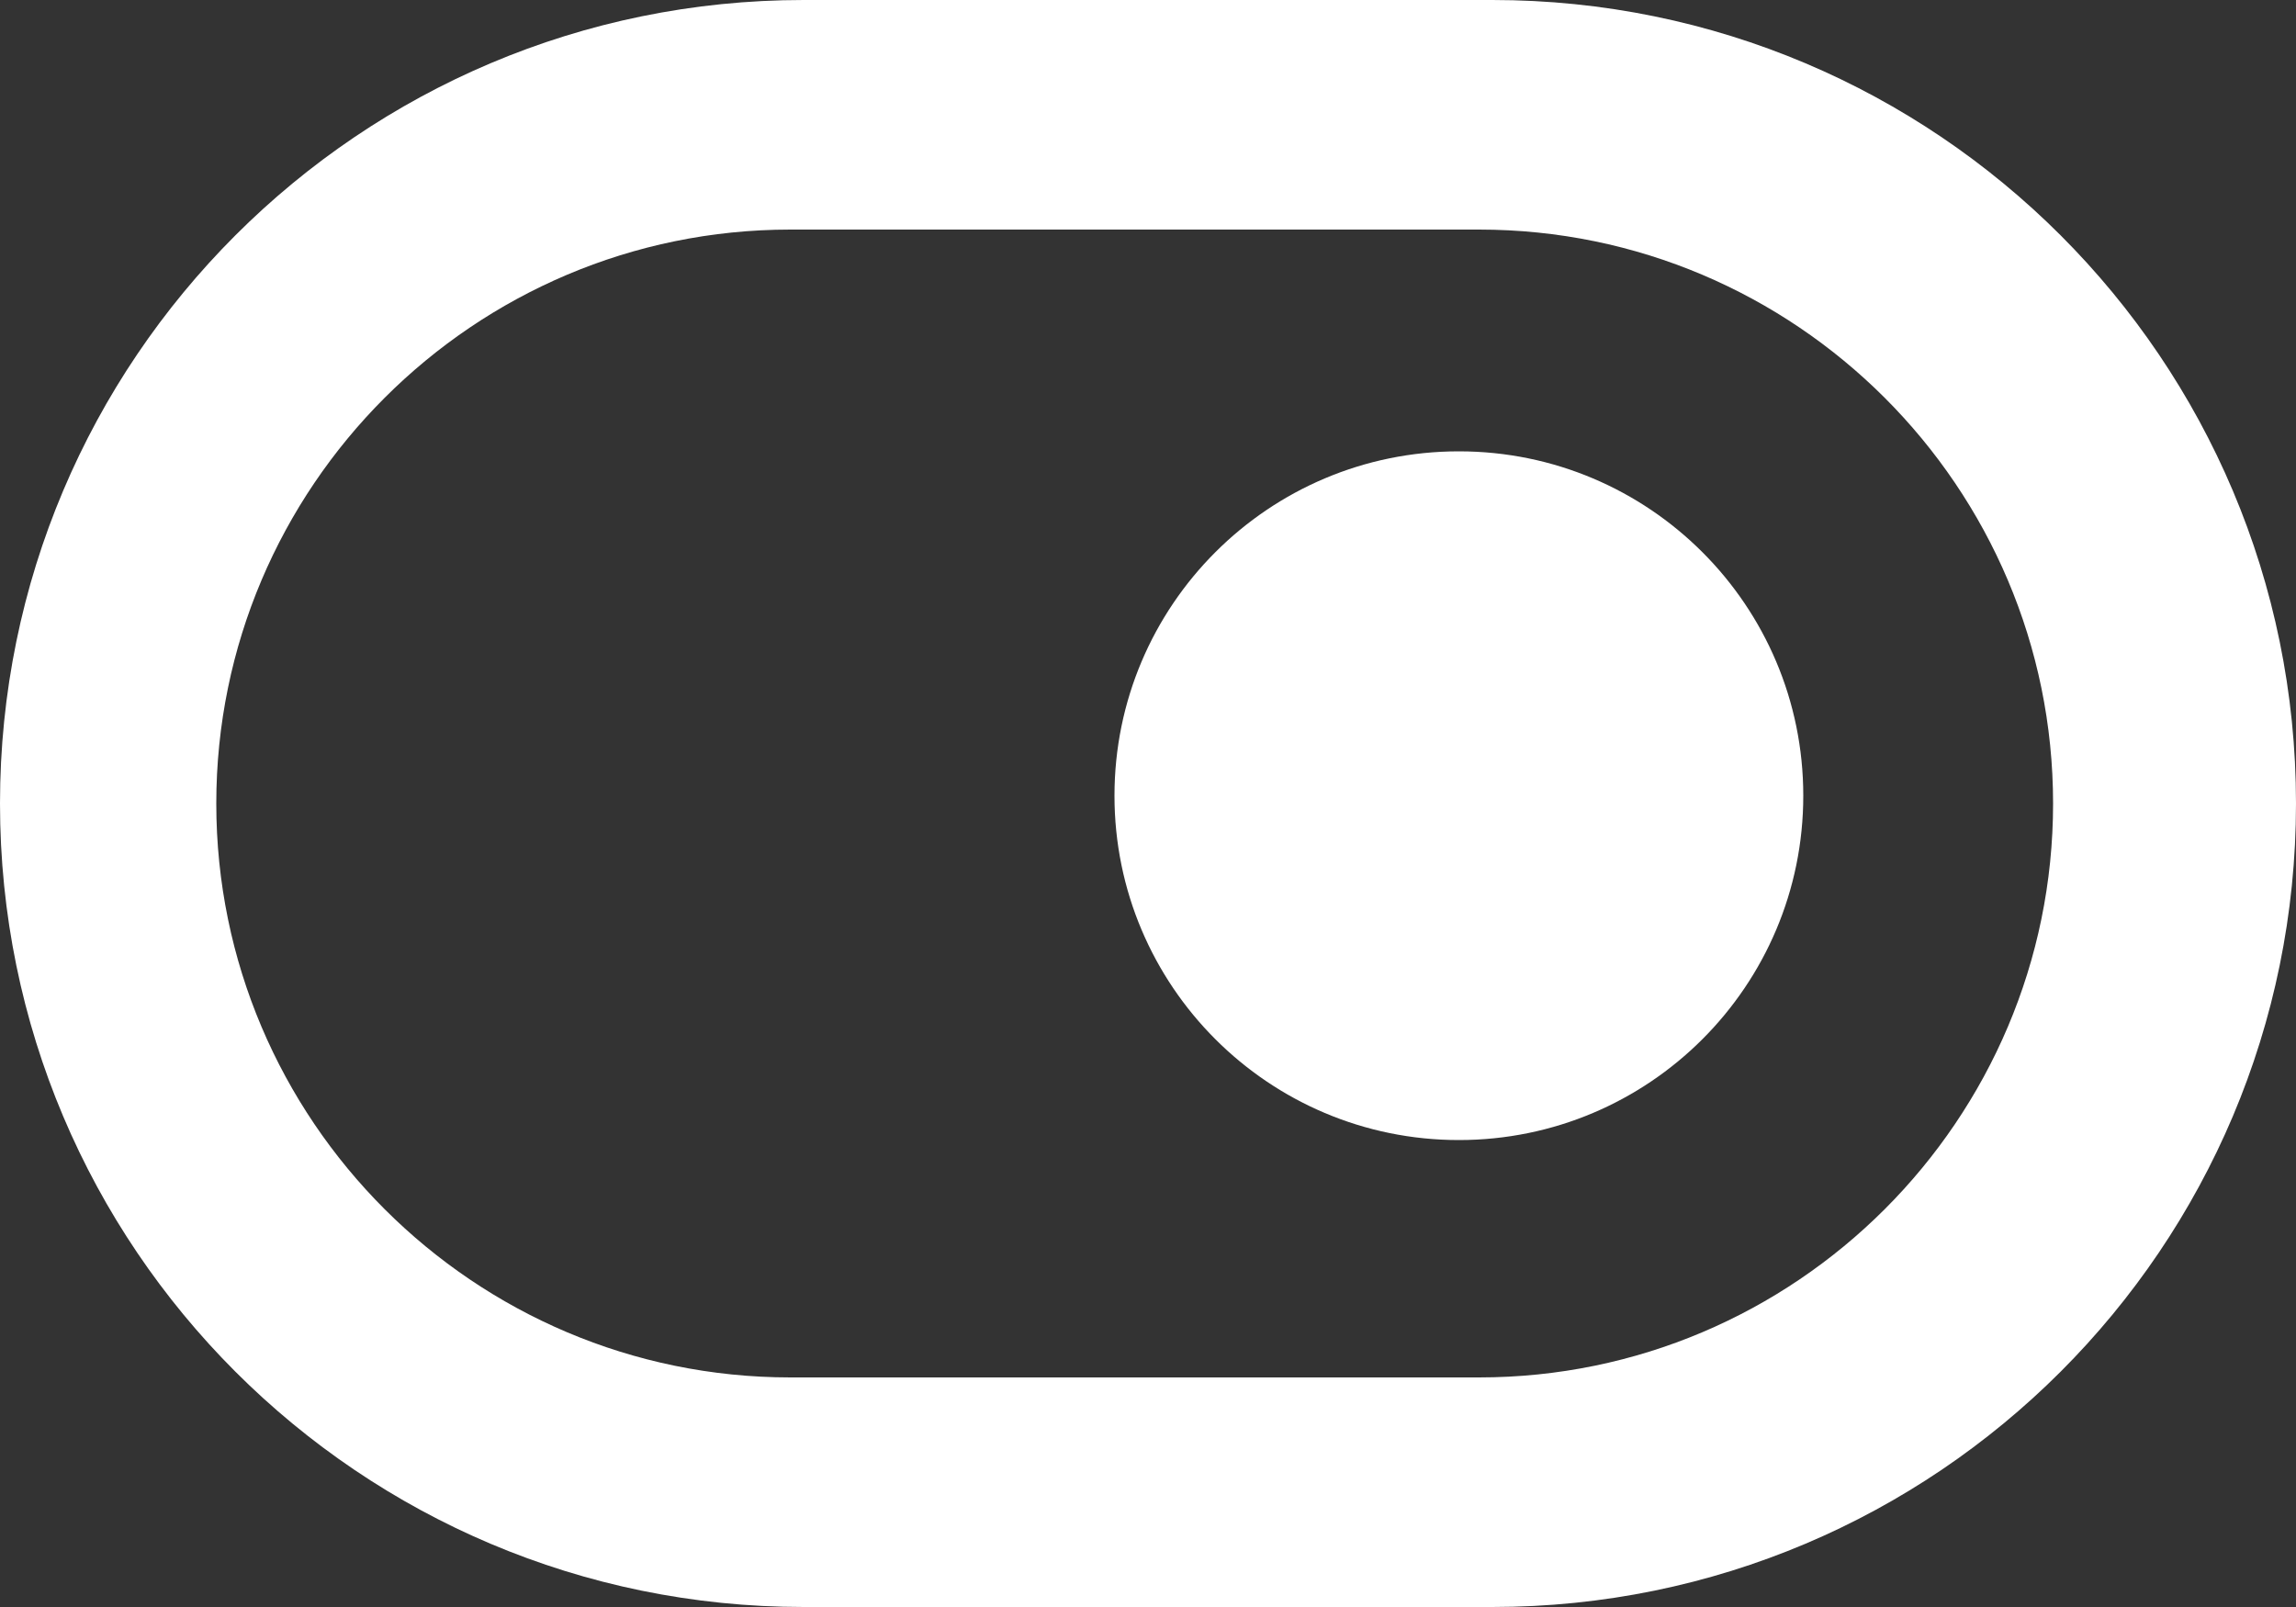 <?xml version="1.0" encoding="UTF-8" standalone="no"?>
<svg width="20px" height="14px" viewBox="0 0 20 14" version="1.1" xmlns="http://www.w3.org/2000/svg" xmlns:xlink="http://www.w3.org/1999/xlink">
    <rect x="0" y="0" width="20" height="14" fill="#333333" stroke="none"/>
    <!-- Generator: Sketch 3.8.1 (29687) - http://www.bohemiancoding.com/sketch -->
    <title>toggle_button_round [#899]</title>
    <desc>Created with Sketch.</desc>
    <defs></defs>
    <g id="Page-1" stroke="none" stroke-width="1" fill="none" fill-rule="evenodd">
        <g id="Dribbble-Dark-Preview" transform="translate(-100, -4242)" fill="#FFFFFF">
            <g id="icons" transform="translate(56, 160)">
                <path d="M53.708,4088.932 C53.708,4087.275 55.051,4085.932 56.708,4085.932 C58.365,4085.932 59.708,4087.275 59.708,4088.932 C59.708,4090.589 58.365,4091.932 56.708,4091.932 C55.051,4091.932 53.708,4090.589 53.708,4088.932 L53.708,4088.932 Z M50.884,4084 L56.884,4084 C59.641,4084 61.884,4086.243 61.884,4089 C61.884,4091.757 59.641,4094 56.884,4094 L50.884,4094 C48.127,4094 45.884,4091.757 45.884,4089 C45.884,4086.243 48.127,4084 50.884,4084 L50.884,4084 Z M64,4089 C64,4085.134 60.866,4082 57,4082 L51,4082 C47.134,4082 44,4085.134 44,4089 L44,4089 C44,4092.866 47.134,4096 51,4096 L57,4096 C60.866,4096 64,4092.866 64,4089 L64,4089 Z" id="toggle_button_round-[#899]"></path>
            </g>
        </g>
    </g>
</svg>